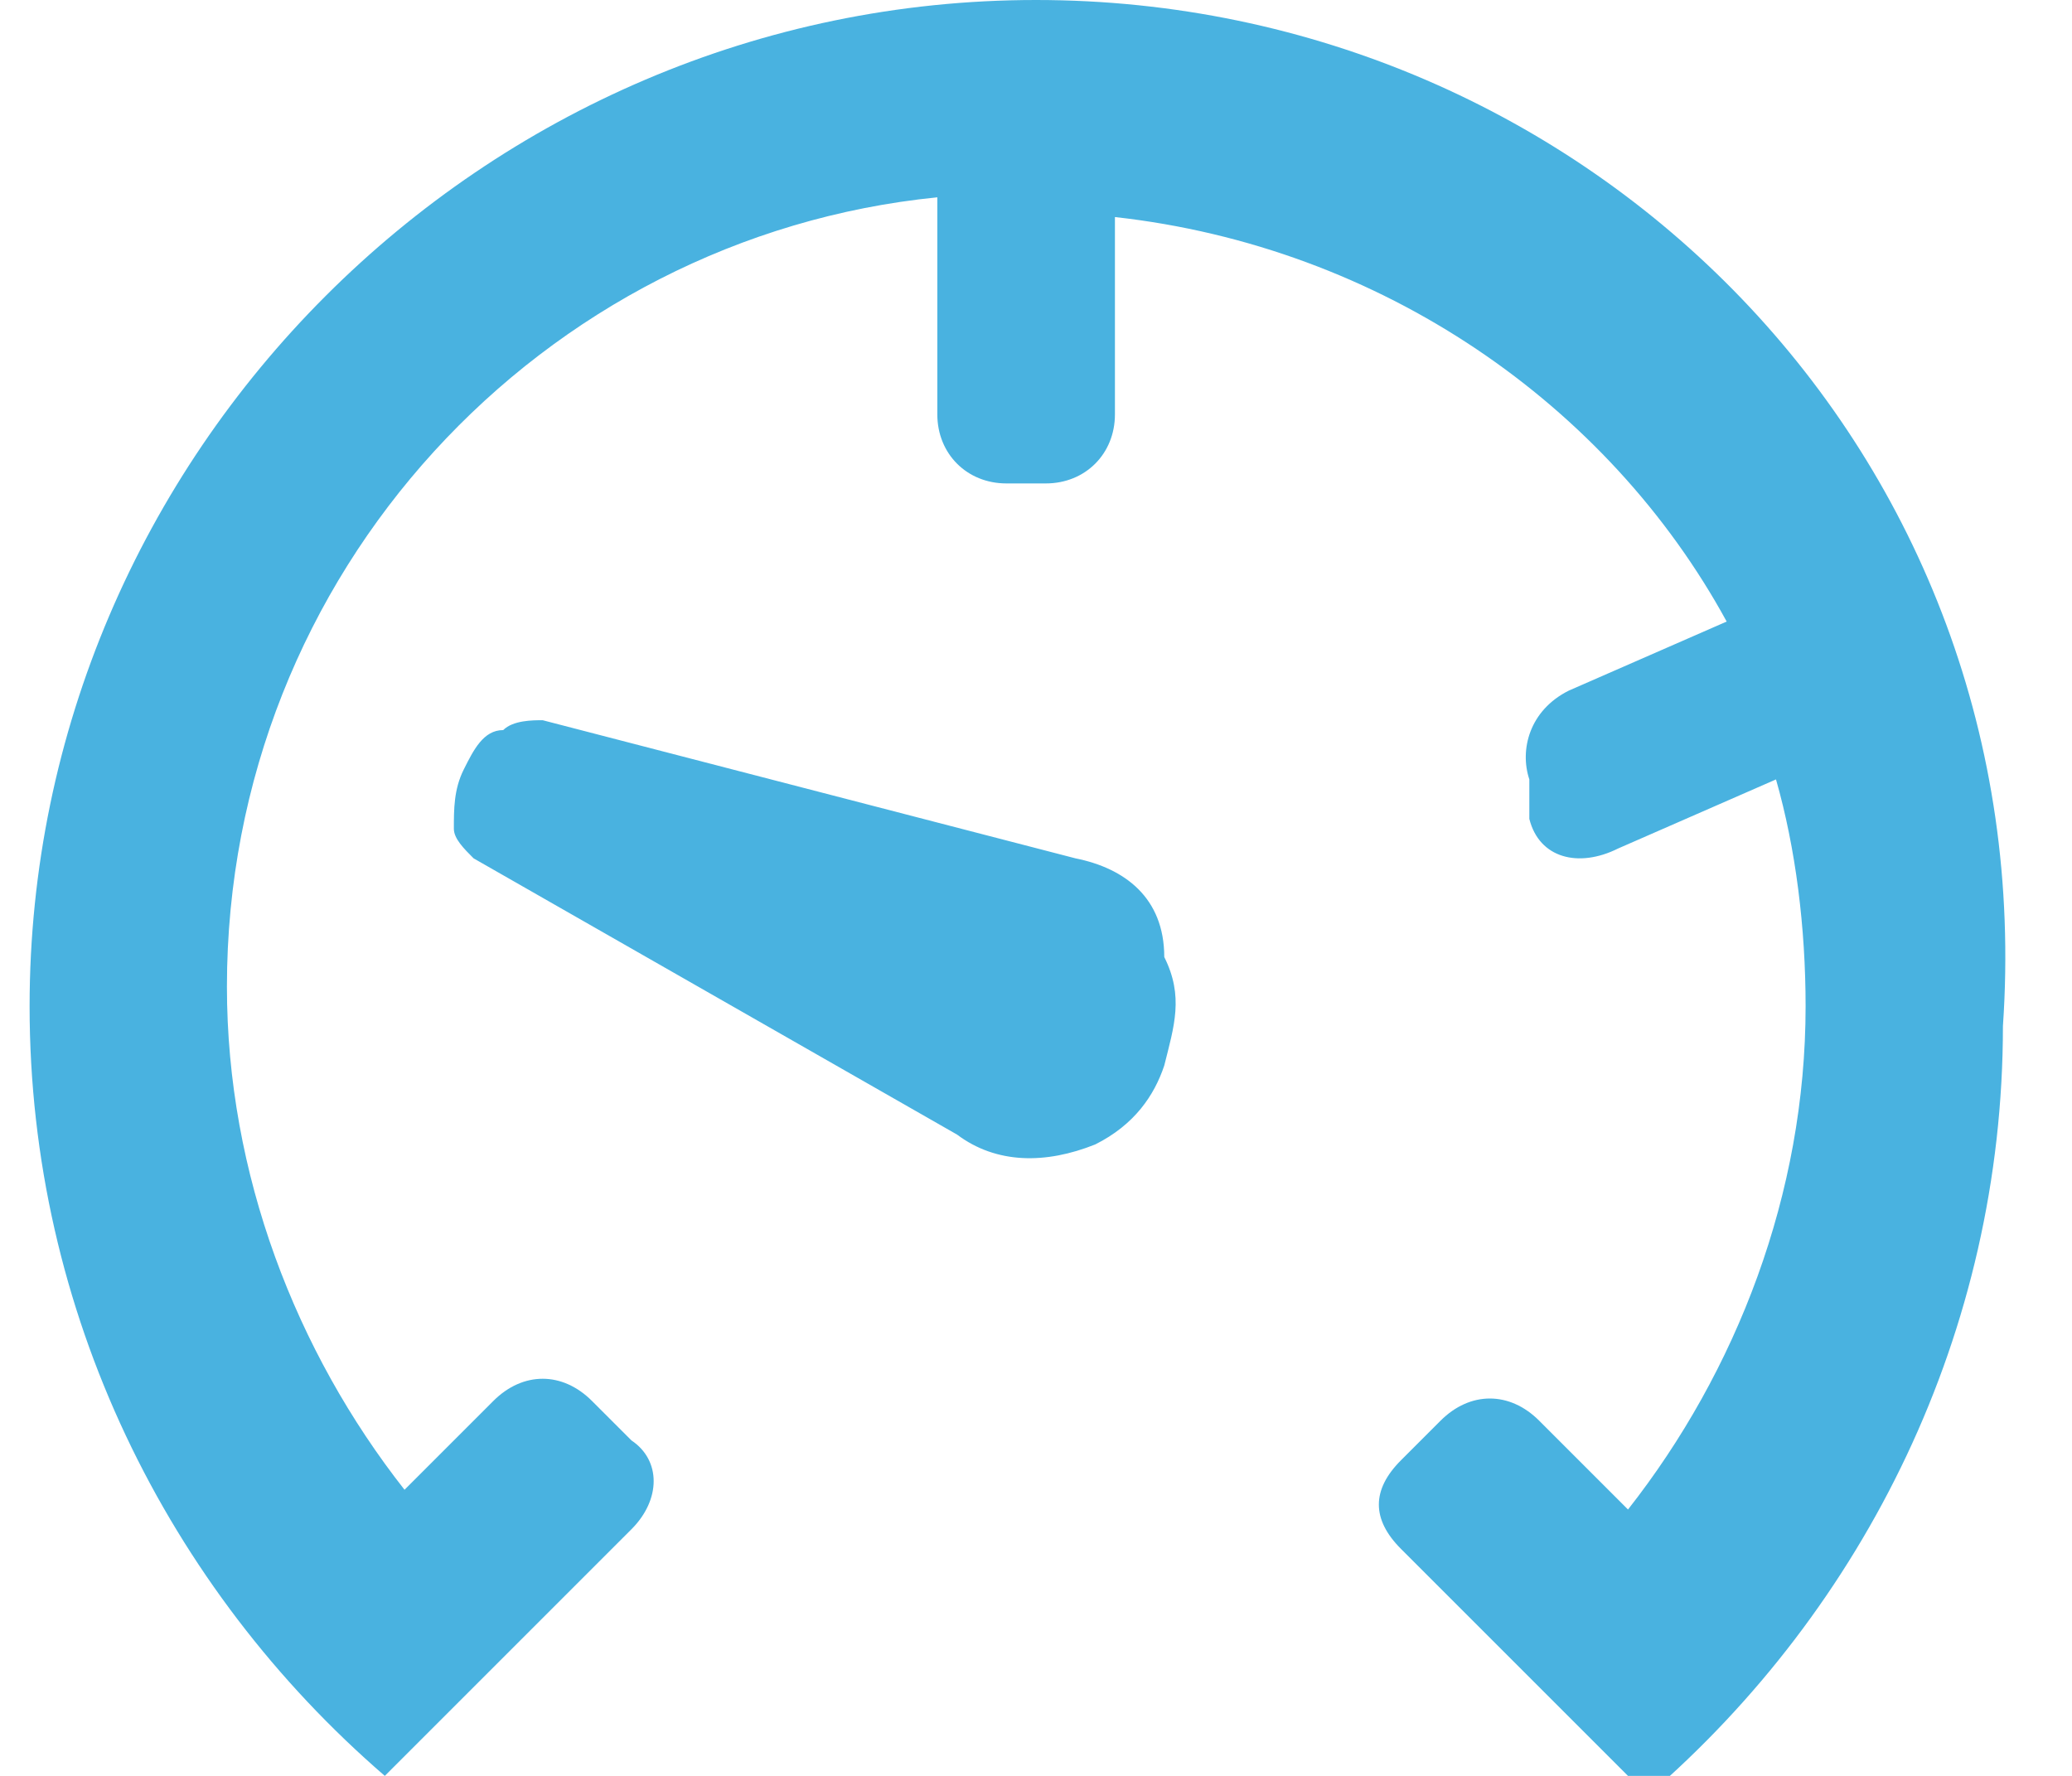 <?xml version="1.0" encoding="utf-8"?>
<!-- Generator: Adobe Illustrator 16.0.4, SVG Export Plug-In . SVG Version: 6.00 Build 0)  -->
<!DOCTYPE svg PUBLIC "-//W3C//DTD SVG 1.1//EN" "http://www.w3.org/Graphics/SVG/1.1/DTD/svg11.dtd">
<svg version="1.1" id="Слой_1" xmlns="http://www.w3.org/2000/svg" xmlns:xlink="http://www.w3.org/1999/xlink" x="0px" y="0px"
	 width="21px" height="18px" viewBox="0 0 21 18" style="enable-background:new 0 0 21 18;" xml:space="preserve">
<path style="fill:#49B2E0;" d="M10.5,0C4.9,0,0.3,4.6,0.3,10.2c0,3.1,1.4,5.9,3.6,7.8l2.5-2.5c0.3-0.3,0.3-0.7,0-0.9l-0.1-0.1
	c0,0,0,0,0,0l-0.1-0.1l-0.1-0.1l0,0l-0.1-0.1c-0.3-0.3-0.7-0.3-1,0l-0.9,0.9c-1.1-1.4-1.8-3.2-1.8-5.1c0-4.2,3.2-7.6,7.2-8
	c0,0,0,0,0,0.1v2.1c0,0.4,0.3,0.7,0.7,0.7h0.1h0h0.1h0.1c0,0,0,0,0,0h0.1c0.4,0,0.7-0.3,0.7-0.7V2.3c0,0,0,0,0-0.1
	c2.7,0.3,5,1.9,6.2,4.1L15.9,7c-0.4,0.2-0.5,0.6-0.4,0.9l0,0.1v0l0,0.1l0,0.1c0,0,0,0,0,0l0,0.1c0.1,0.4,0.5,0.5,0.9,0.3l1.6-0.7
	c0.2,0.7,0.3,1.5,0.3,2.3c0,1.9-0.7,3.7-1.8,5.1l-0.9-0.9c-0.3-0.3-0.7-0.3-1,0l-0.1,0.1c0,0,0,0,0,0l-0.1,0.1l-0.1,0.1c0,0,0,0,0,0
	l-0.1,0.1c-0.3,0.3-0.3,0.6,0,0.9l2.5,2.5c2.2-1.9,3.6-4.7,3.6-7.8C20.7,4.6,16.1,0,10.5,0z M10.9,8.7L5.5,7.3c-0.1,0-0.3,0-0.4,0.1
	C4.9,7.4,4.8,7.6,4.7,7.8C4.6,8,4.6,8.2,4.6,8.4c0,0.1,0.1,0.2,0.2,0.3l4.9,2.8c0.4,0.3,0.9,0.3,1.4,0.1c0.4-0.2,0.6-0.5,0.7-0.8
	c0.1-0.4,0.2-0.7,0-1.1C11.8,9.1,11.4,8.8,10.9,8.7z"/>
</svg>
